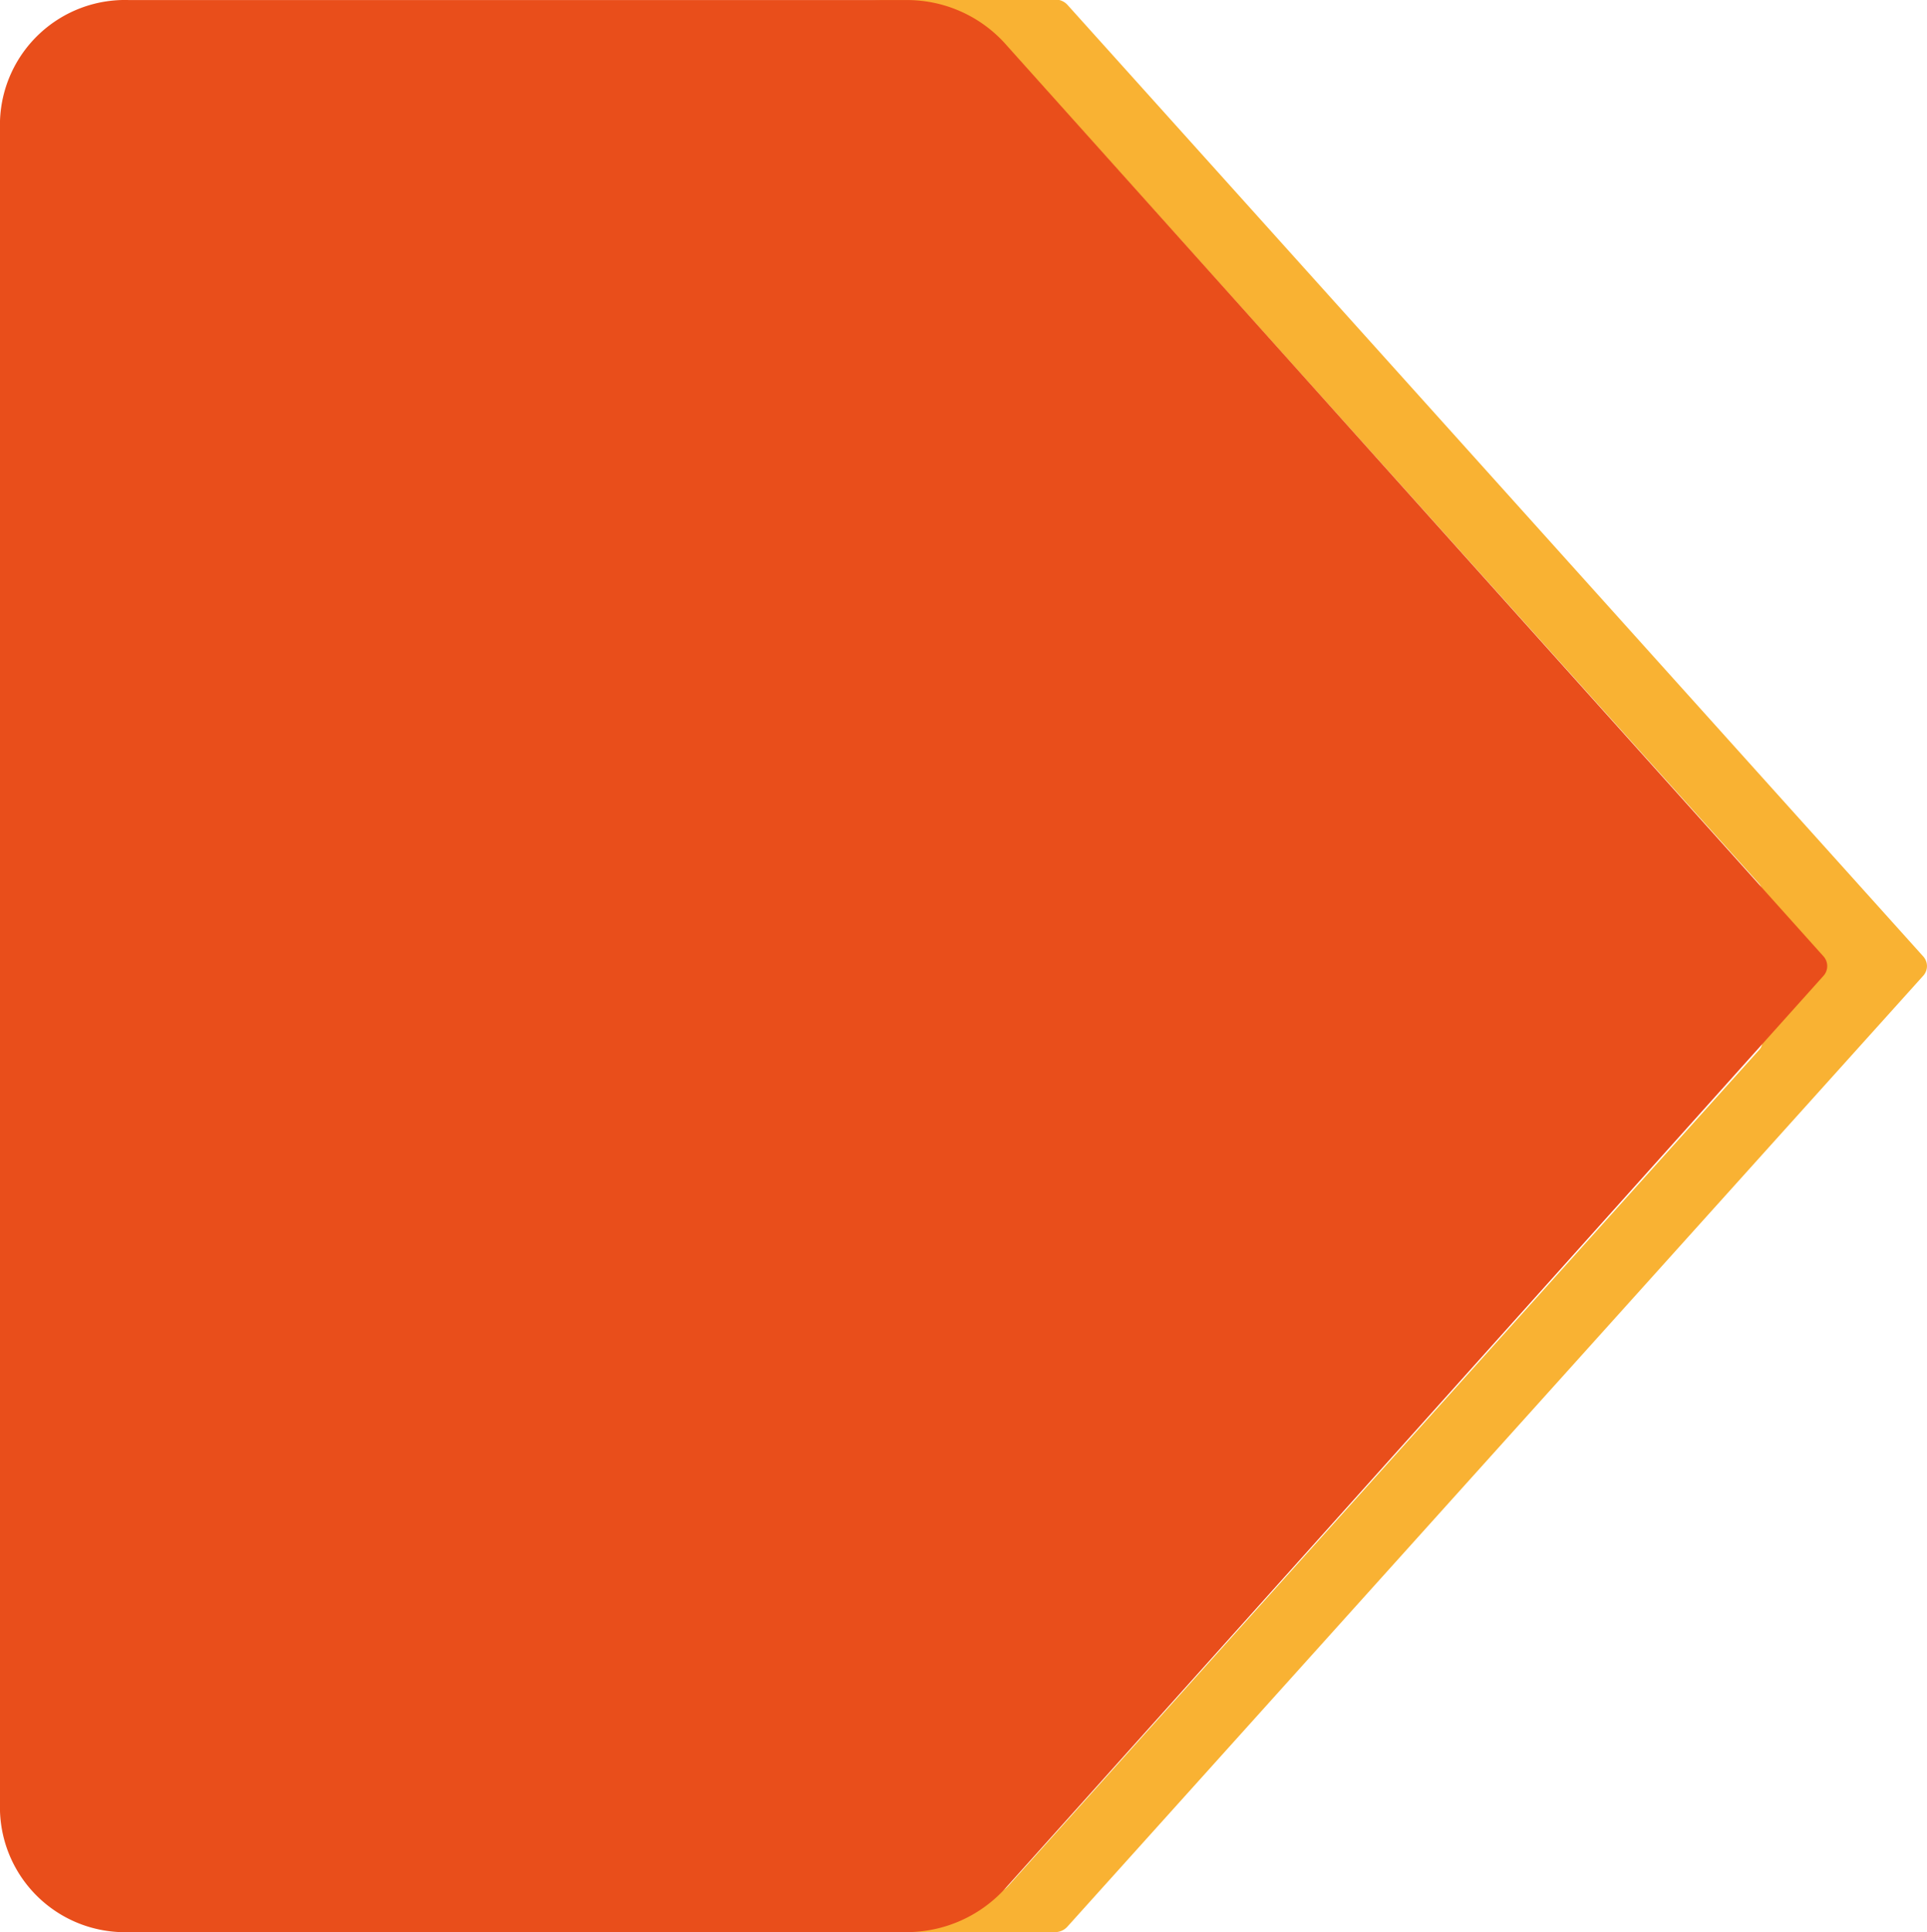 <svg id="Calque_1" data-name="Calque 1" xmlns="http://www.w3.org/2000/svg" xmlns:xlink="http://www.w3.org/1999/xlink" viewBox="0 0 81.18 81.38"><defs><style>.cls-1{fill:#f9b233;}.cls-2{fill:#e94e1b;}</style><symbol id="Droite" data-name="Droite" viewBox="0 0 82 82.21"><path class="cls-1" d="M42.55,1.7a1.32,1.32,0,0,1,.18.11,1.07,1.07,0,0,1,.16.14l32,35.62A.63.63,0,0,1,75,38v6.2a.61.61,0,0,1-.15.41l-32,35.62-.34.24a11.66,11.66,0,0,1-5.83,1.75H44.9a.69.69,0,0,0,.52-.22L81.84,41.51a.61.61,0,0,0,0-.82L45.41.22A.7.7,0,0,0,44.9,0H36.46C36.32,0,42.29,1.59,42.55,1.7Z"/><path class="cls-2" d="M42.75,80.37,77.59,41.52a.62.62,0,0,0,0-.84L42.75,1.83A5.67,5.67,0,0,0,38.55,0H5.5A5.32,5.32,0,0,0,0,5.14H0V77.06A5.32,5.32,0,0,0,5.49,82.2H38.55A5.63,5.63,0,0,0,42.75,80.37Z"/></symbol></defs><use width="82" height="82.21" transform="matrix(0.99, 0, 0, -0.99, 0, 81.38)" xlink:href="#Droite"/></svg>